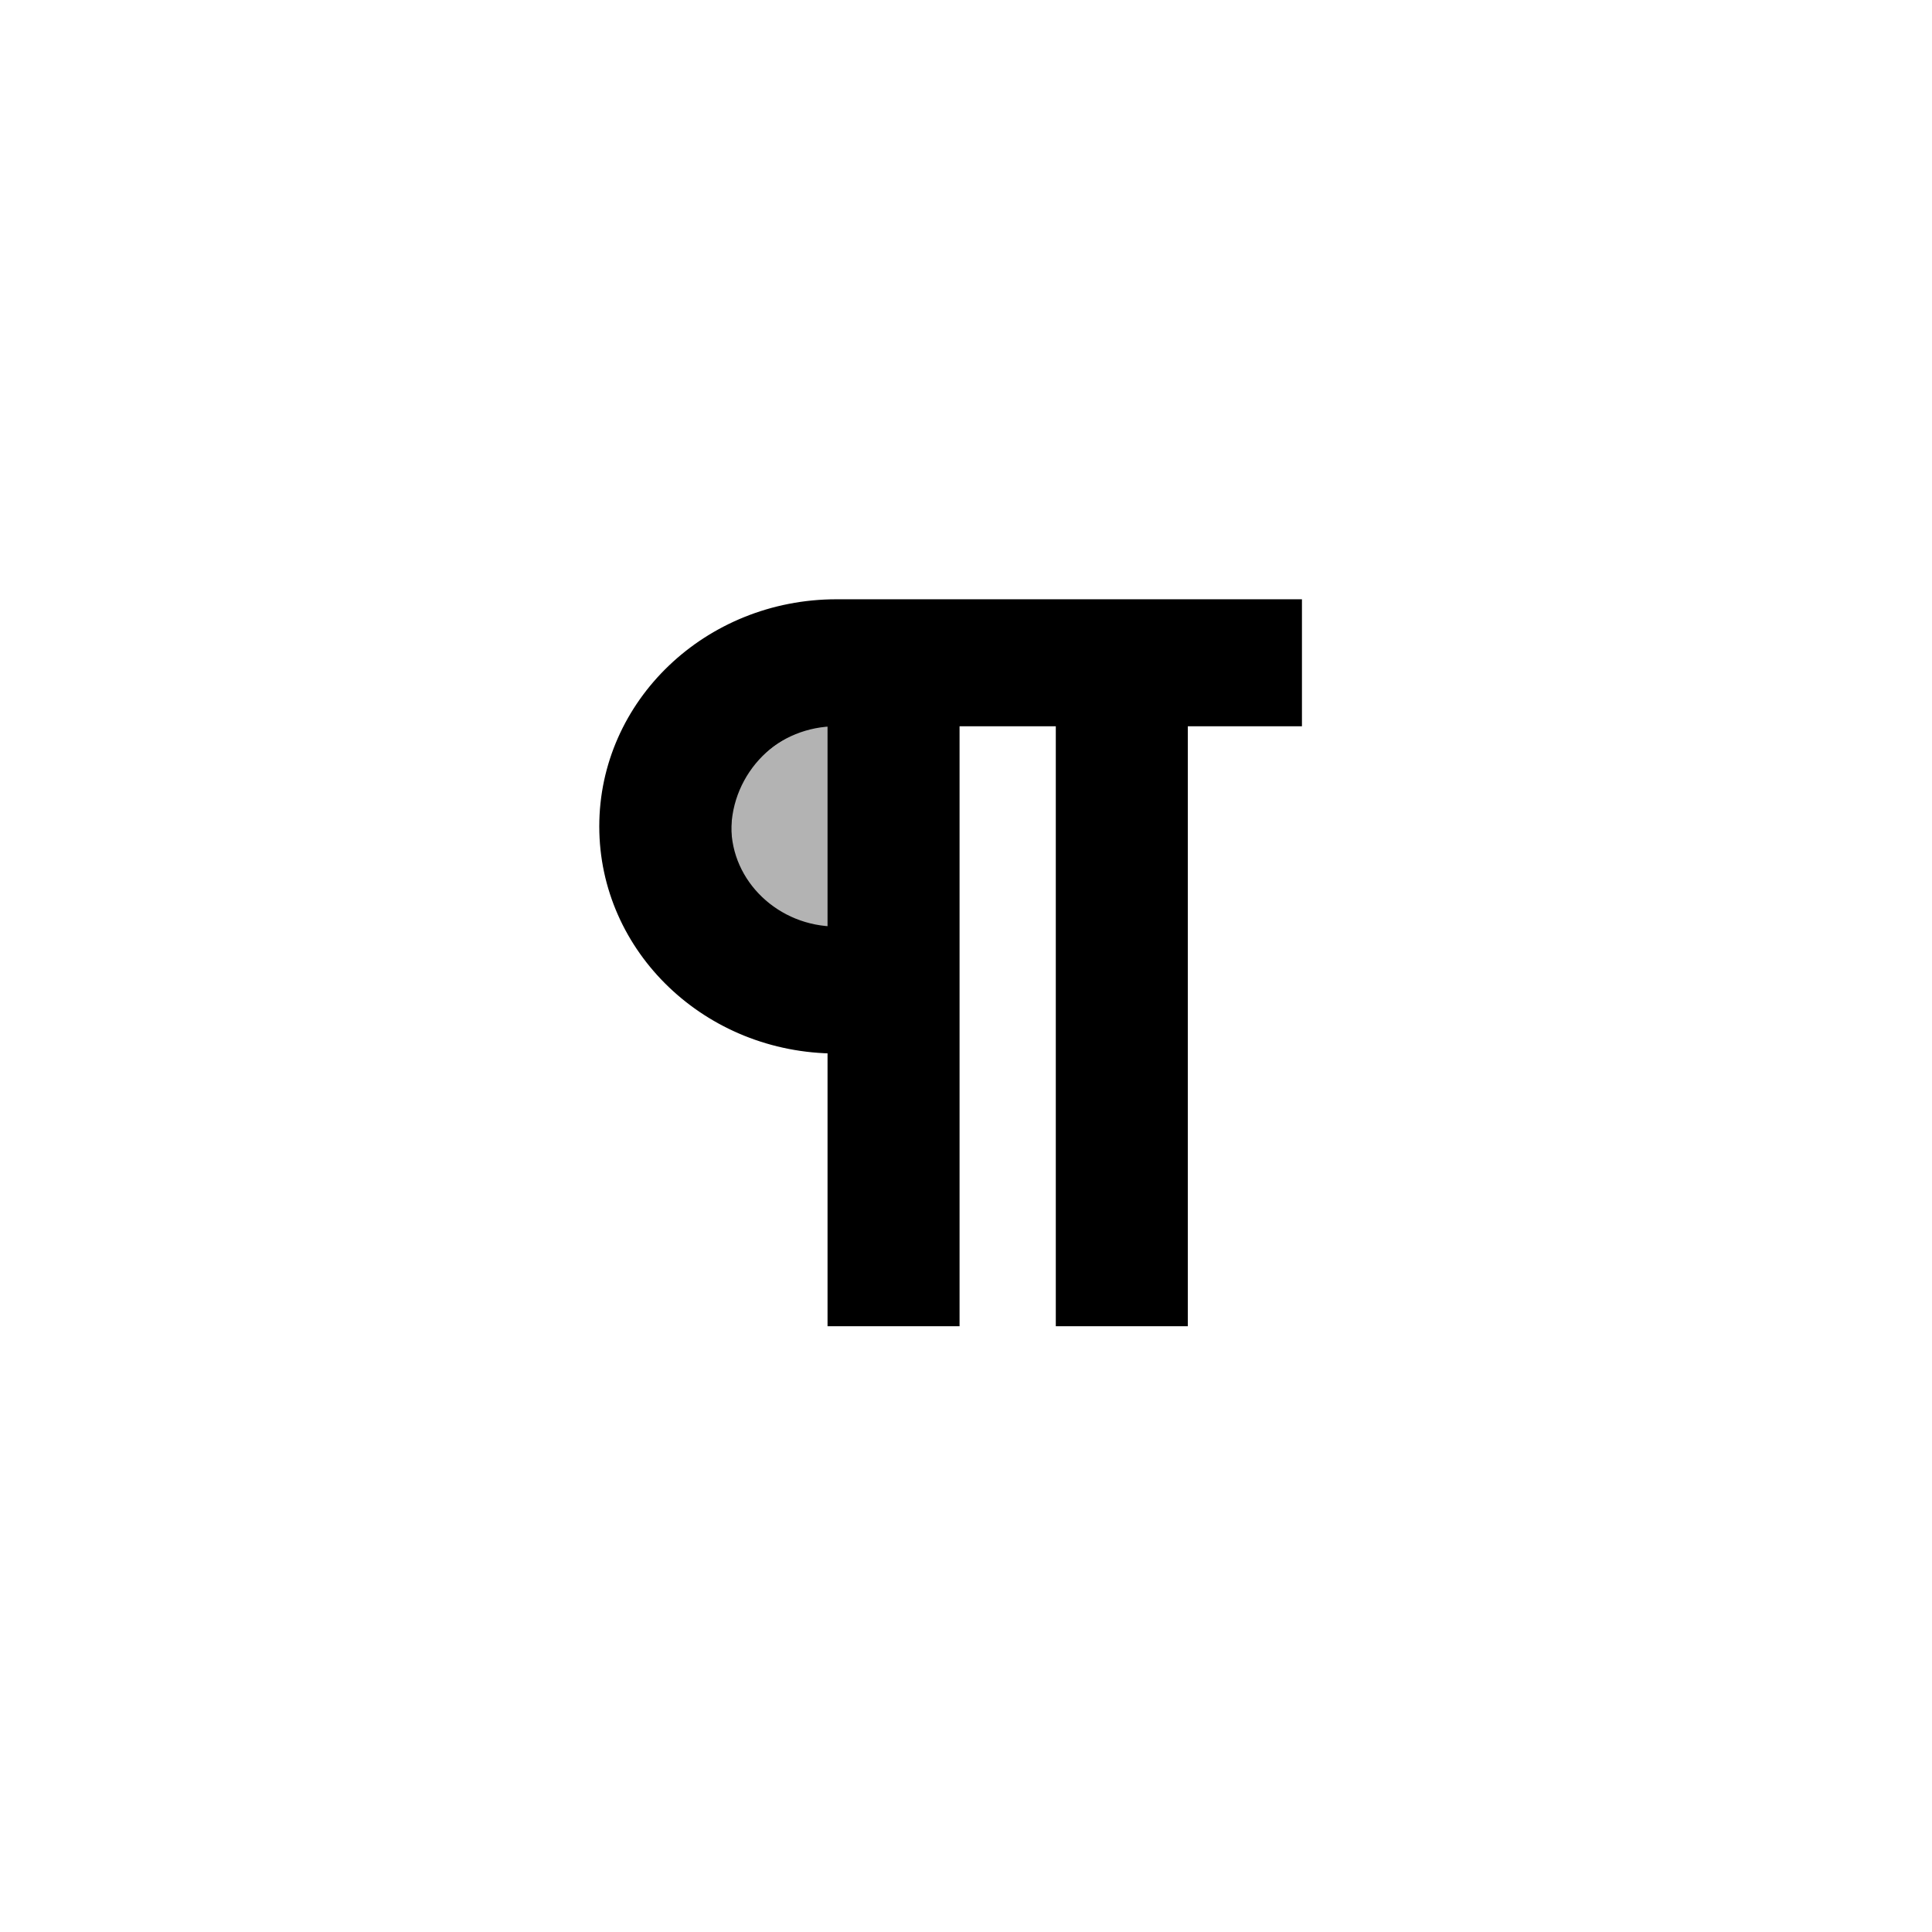 <svg width="108" height="108" xmlns="http://www.w3.org/2000/svg">
  <path stroke="null" opacity="0.3" d="m46.851,52.949l0,-12.949c-3.561,0 -6.474,2.914 -6.474,6.474s2.914,6.474 6.474,6.474z"/>
  
  <path stroke="null" d="m46.76,58.392l0,15.245l6.38,0l0,-33.539l6.38,0l0,33.539l6.38,0l0,-33.539l6.38,0l0,-6.098l-25.52,0c-7.05,0 -12.76,5.458 -12.76,12.196s5.71,12.196 12.76,12.196l0,0zm0,-18.294l0,12.196c-3.509,0 -6.38,-2.744 -6.38,-6.098s2.871,-6.098 6.38,-6.098z"/>
</svg>